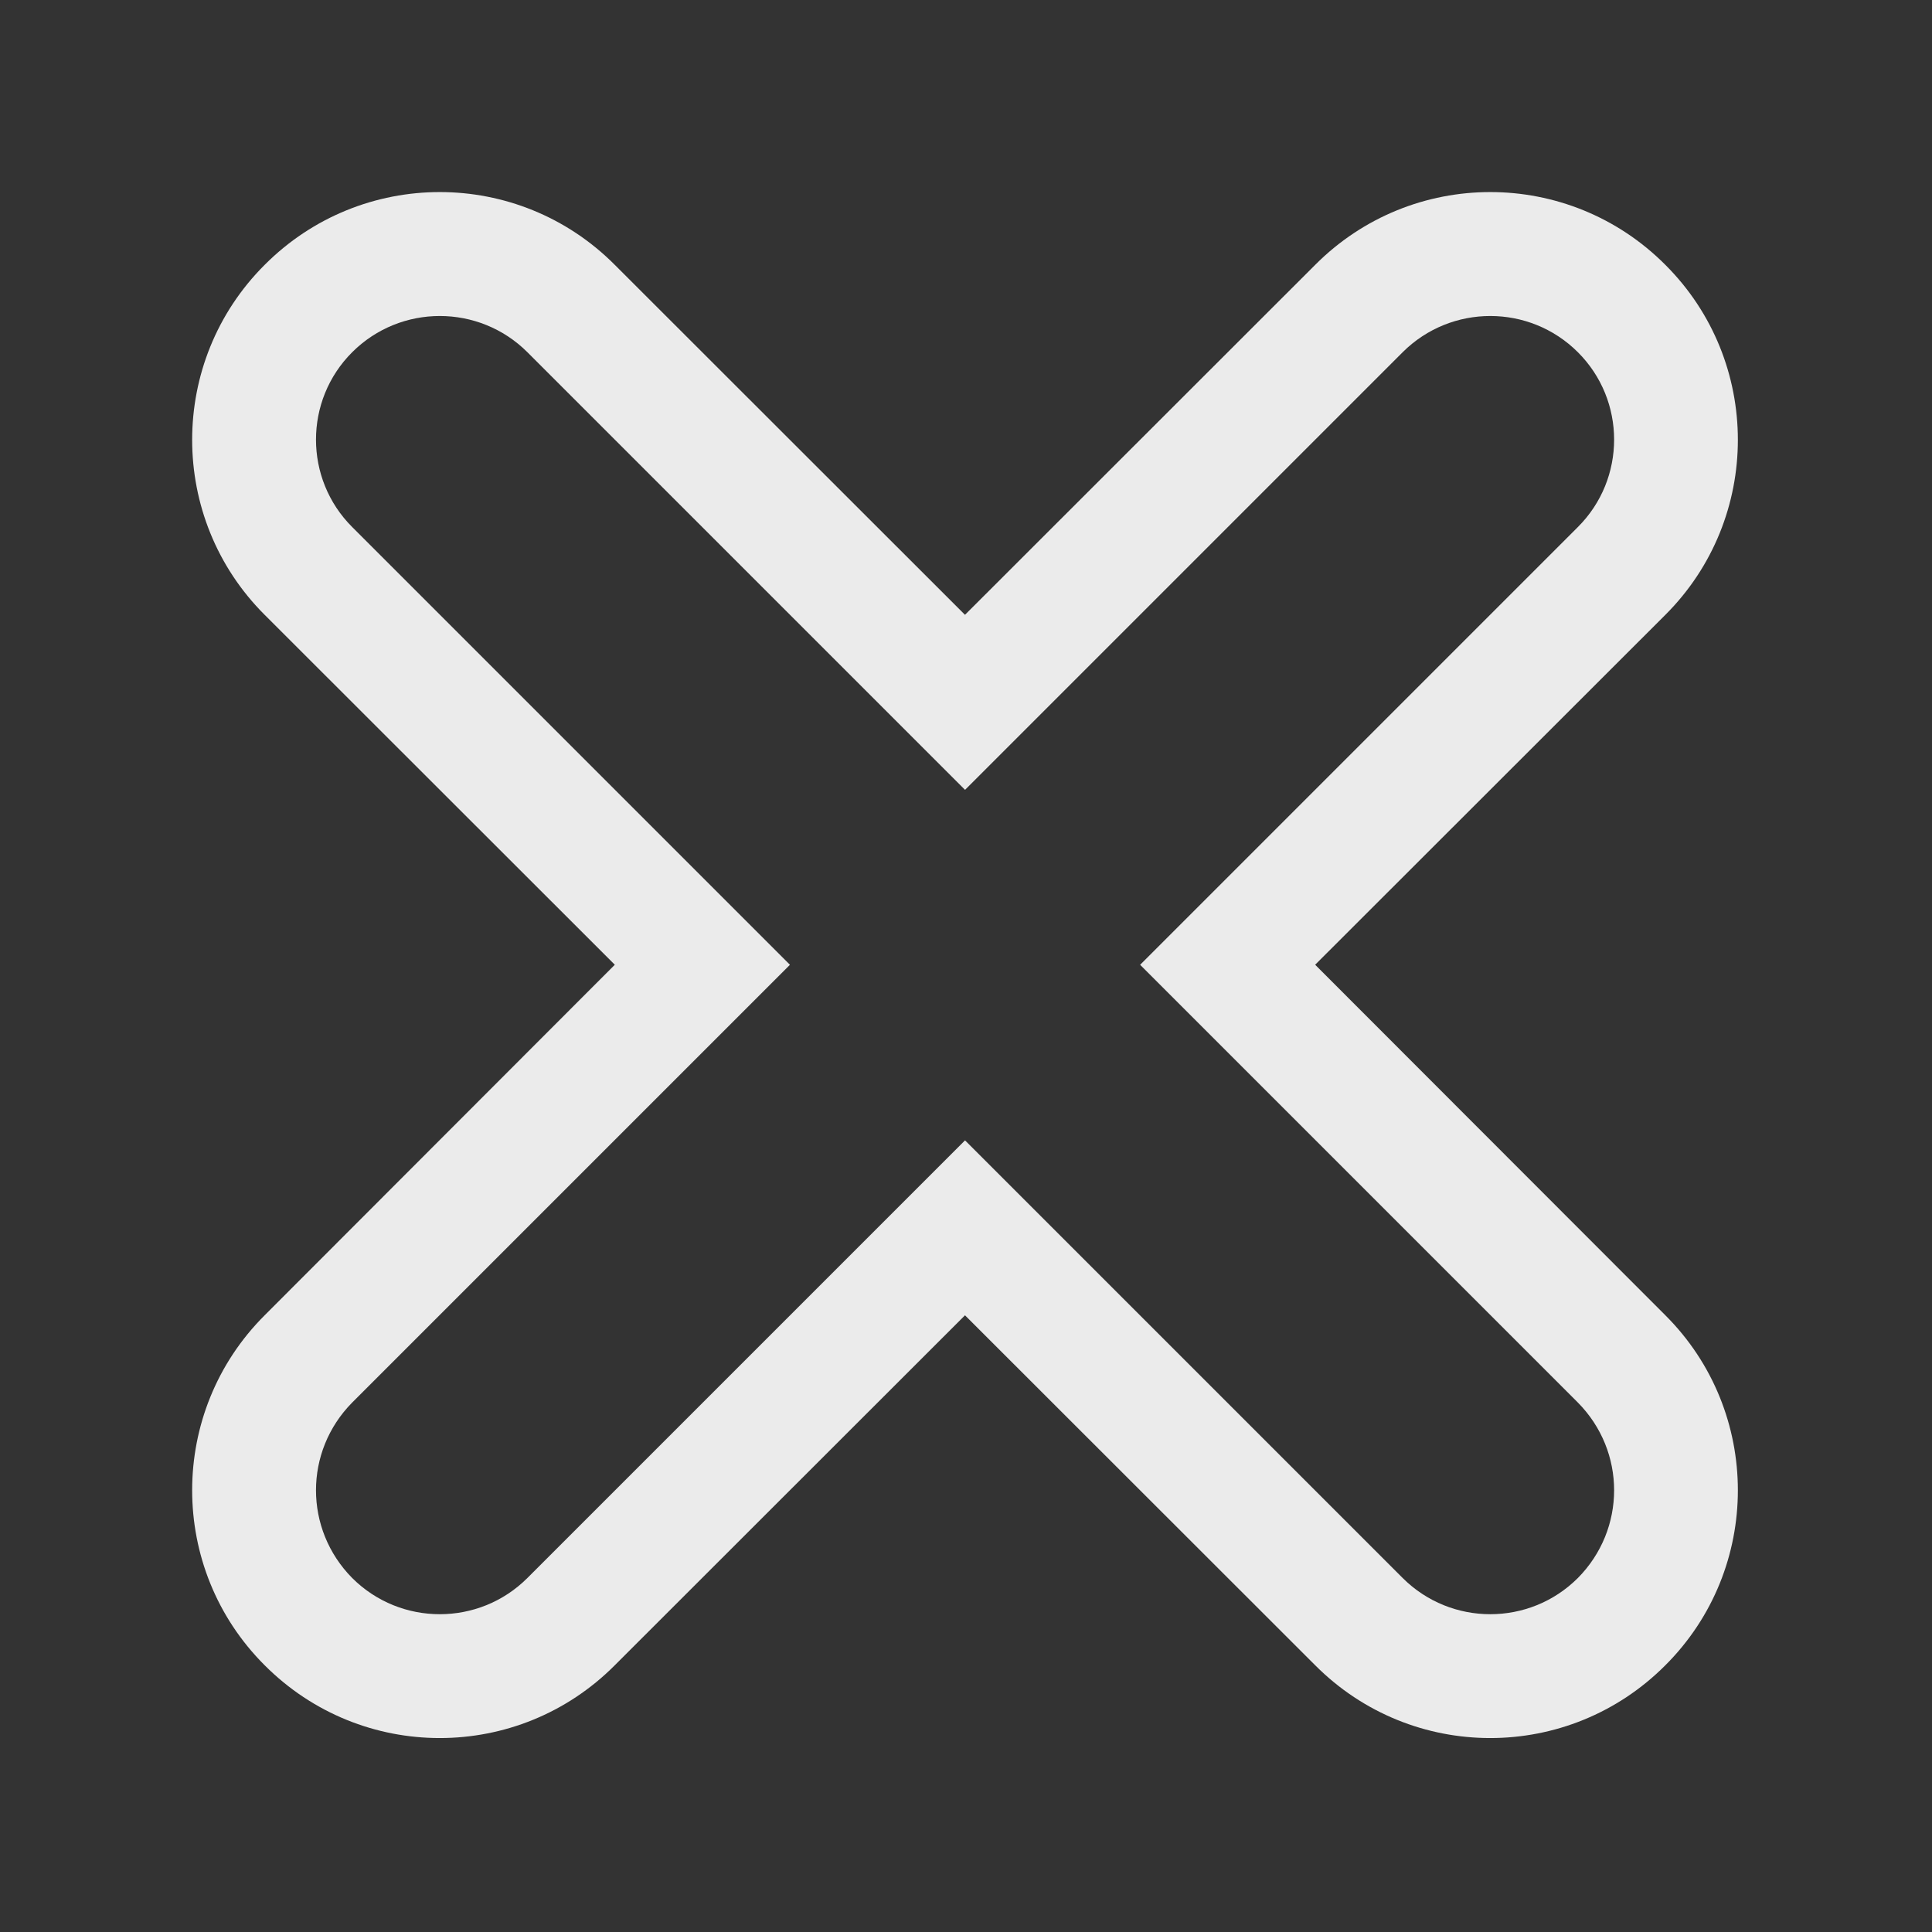 <!-- Generated by IcoMoon.io -->
<svg version="1.1" xmlns="http://www.w3.org/2000/svg" width="40" height="40" viewBox="0 0 40 40">
<rect x="0" y="0" width="40" height="40" fill="#333333" stroke="none"/>
<title>bm-cross</title>
<path fill="#ebebeb" d="M32.667 32.672c-1.001 0.998-2.623 0.998-3.625 0l-9.062-9.062-9.062 9.062c-1.001 0.998-2.624 0.998-3.625 0-1.001-1.011-1.001-2.624 0-3.635l9.062-9.062-9.062-9.062c-1.001-0.998-1.001-2.624 0-3.622s2.624-0.998 3.625 0l9.062 9.062 9.062-9.062c1.002-0.998 2.624-0.998 3.625 0 1.002 0.998 1.002 2.624 0 3.622l-9.062 9.062 9.062 9.062c1.002 1.011 1.002 2.624 0 3.635v0zM27.229 19.974l7.251-7.245c2.001-1.997 2.001-5.248 0-7.245-2.003-2.010-5.249-2.010-7.251 0l-7.25 7.245-7.25-7.245c-2.001-2.010-5.247-2.010-7.25 0-2.001 1.997-2.001 5.248 0 7.245l7.25 7.245-7.25 7.258c-2.001 1.997-2.001 5.248 0 7.245 2.003 2.010 5.249 2.010 7.25 0l7.25-7.245 7.25 7.245c2.002 2.010 5.248 2.010 7.251 0 2.001-1.997 2.001-5.248 0-7.245l-7.251-7.258z"></path>
</svg>
